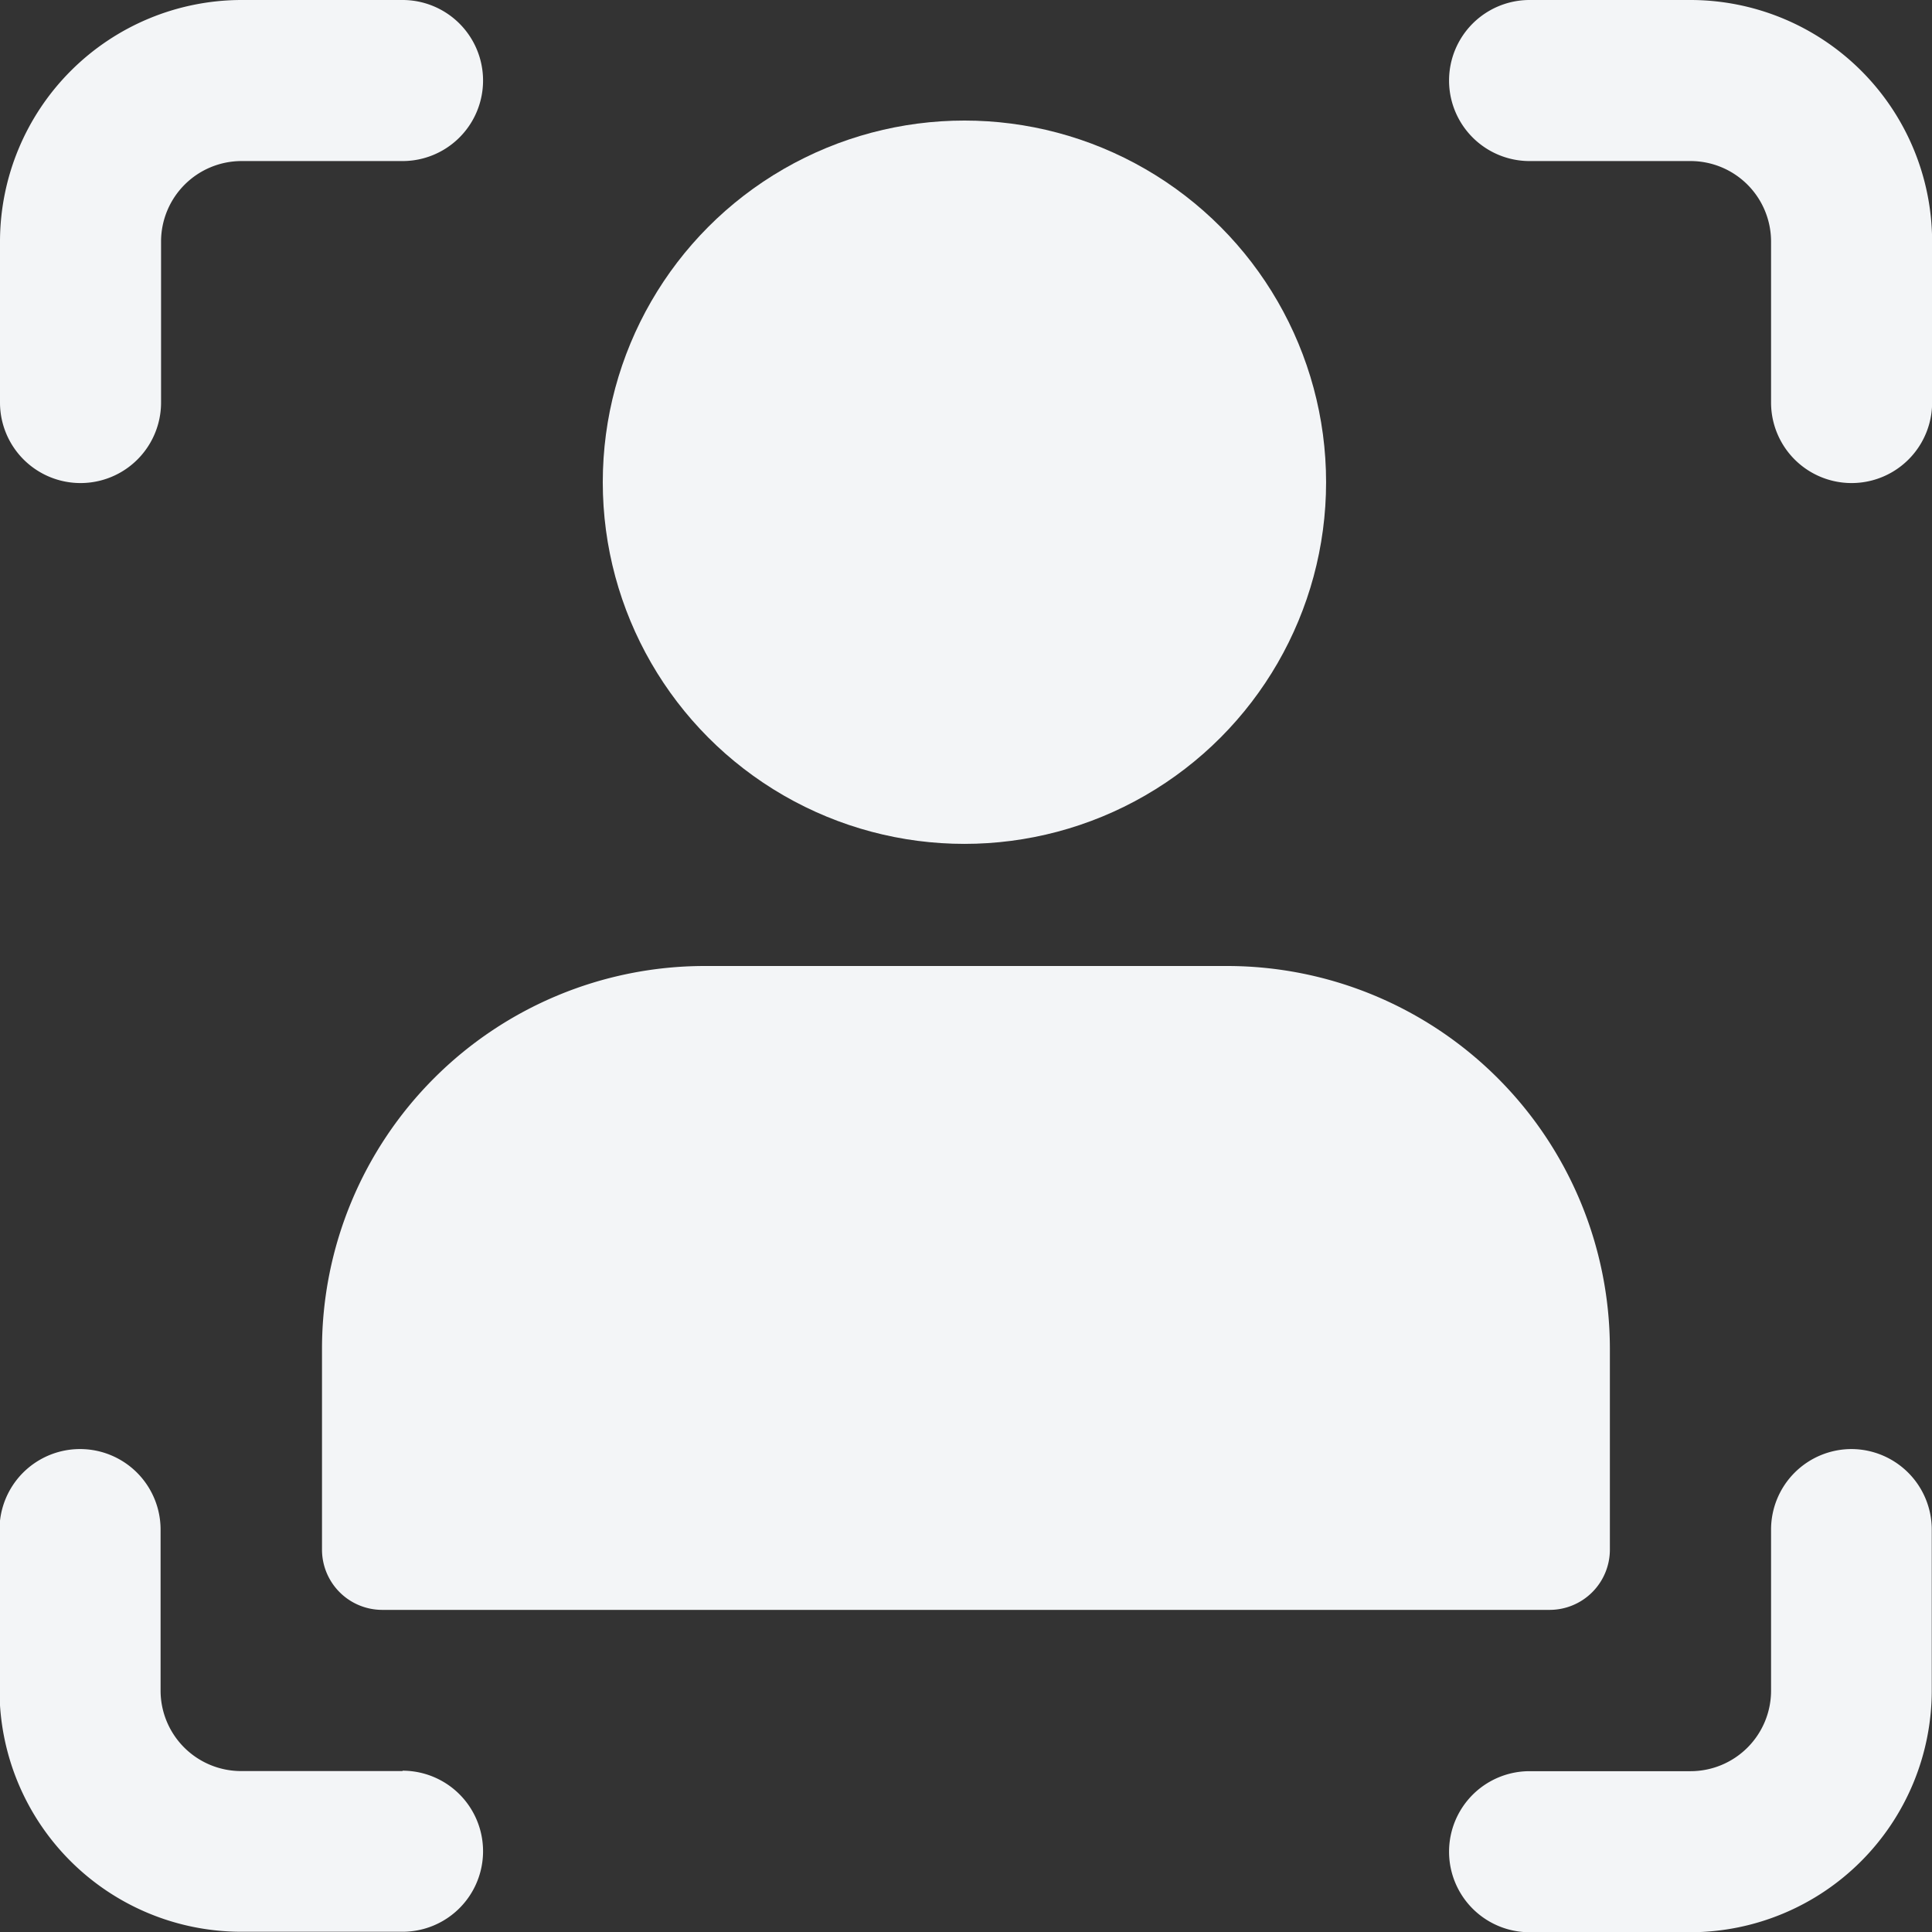 <svg xmlns="http://www.w3.org/2000/svg" width="16.026" height="16.026" viewBox="0 0 16.026 16.026"><rect x="0" y="0" width="16.026" height="16.026" fill="#333333" stroke="none"/><circle cx="3" cy="3" r="3" transform="translate(5 1)" fill="#f3f5f7"/><path d="M10.183,8.013H5.843a3.176,3.176,0,0,0-3.172,3.172v1.669a.5.5,0,0,0,.5.5h9.683a.5.5,0,0,0,.5-.5V11.185a3.176,3.176,0,0,0-3.172-3.172ZM3.339,0H2A2.006,2.006,0,0,0,0,2V3.339a.668.668,0,0,0,1.336,0V2A.668.668,0,0,1,2,1.336H3.339A.668.668,0,0,0,3.339,0Zm0,14.691H2a.668.668,0,0,1-.668-.668V12.688a.668.668,0,1,0-1.336,0v1.336a2.006,2.006,0,0,0,2,2H3.339a.668.668,0,1,0,0-1.336ZM14.023,0H12.688a.668.668,0,1,0,0,1.336h1.336A.668.668,0,0,1,14.691,2V3.339a.668.668,0,1,0,1.336,0V2A2.006,2.006,0,0,0,14.023,0Zm1.336,12.02a.668.668,0,0,0-.668.668v1.336a.668.668,0,0,1-.668.668H12.688a.668.668,0,1,0,0,1.336h1.336a2.006,2.006,0,0,0,2-2V12.688A.668.668,0,0,0,15.359,12.02Z" fill="#f3f5f7"/></svg>